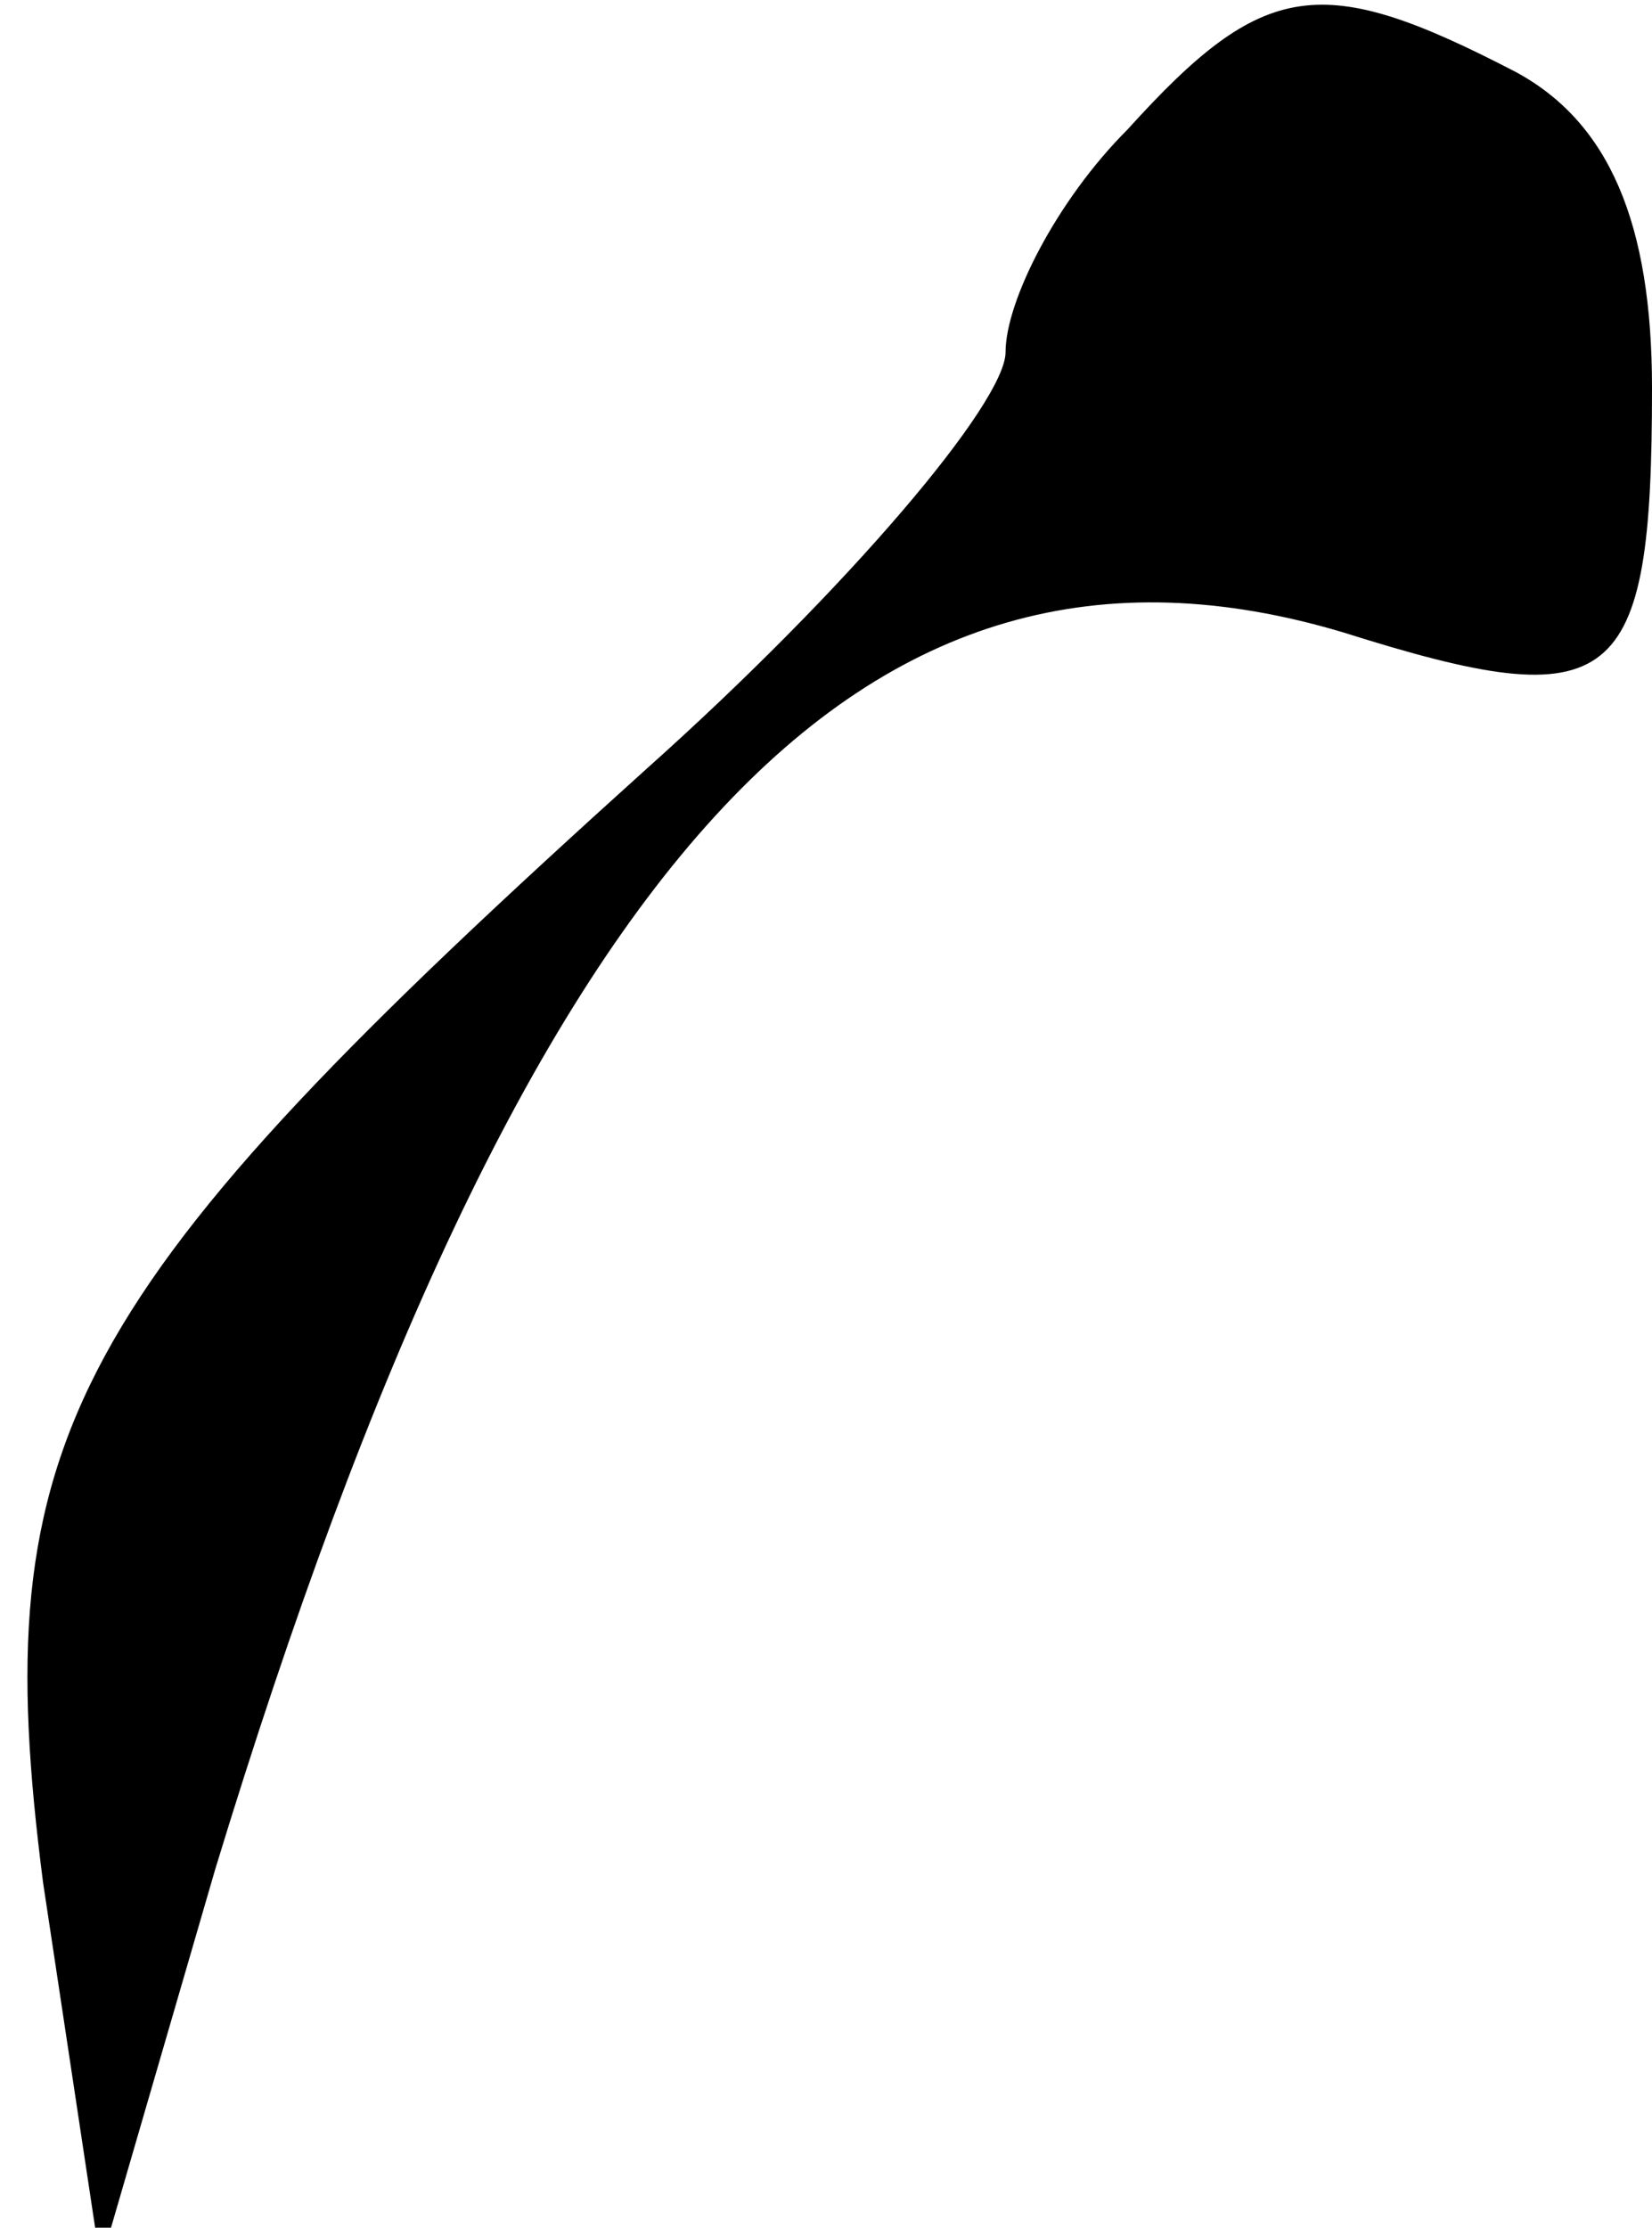 <?xml version="1.0" standalone="no"?>
<!DOCTYPE svg PUBLIC "-//W3C//DTD SVG 20010904//EN"
 "http://www.w3.org/TR/2001/REC-SVG-20010904/DTD/svg10.dtd">
<svg version="1.0" xmlns="http://www.w3.org/2000/svg"
 width="23pt" height="31pt" viewBox="0 0 23 31"
 preserveAspectRatio="xMidYMid meet">
<g transform="translate(0,31) scale(0.1,-0.1)"
fill="#000000" stroke="none">
<path fill="#000000" stroke="none" d="M157 292 c-10 -10 -17 -24 -17 -31 0
-7 -22 -33 -50 -58 -81 -73 -92 -93 -84 -155 l8 -53 16 55 c43 141 90 192 157
172 38 -12 43 -8 43 34 0 23 -6 37 -19 44 -27 14 -35 13 -54 -8z"/>
</g>
</svg>

